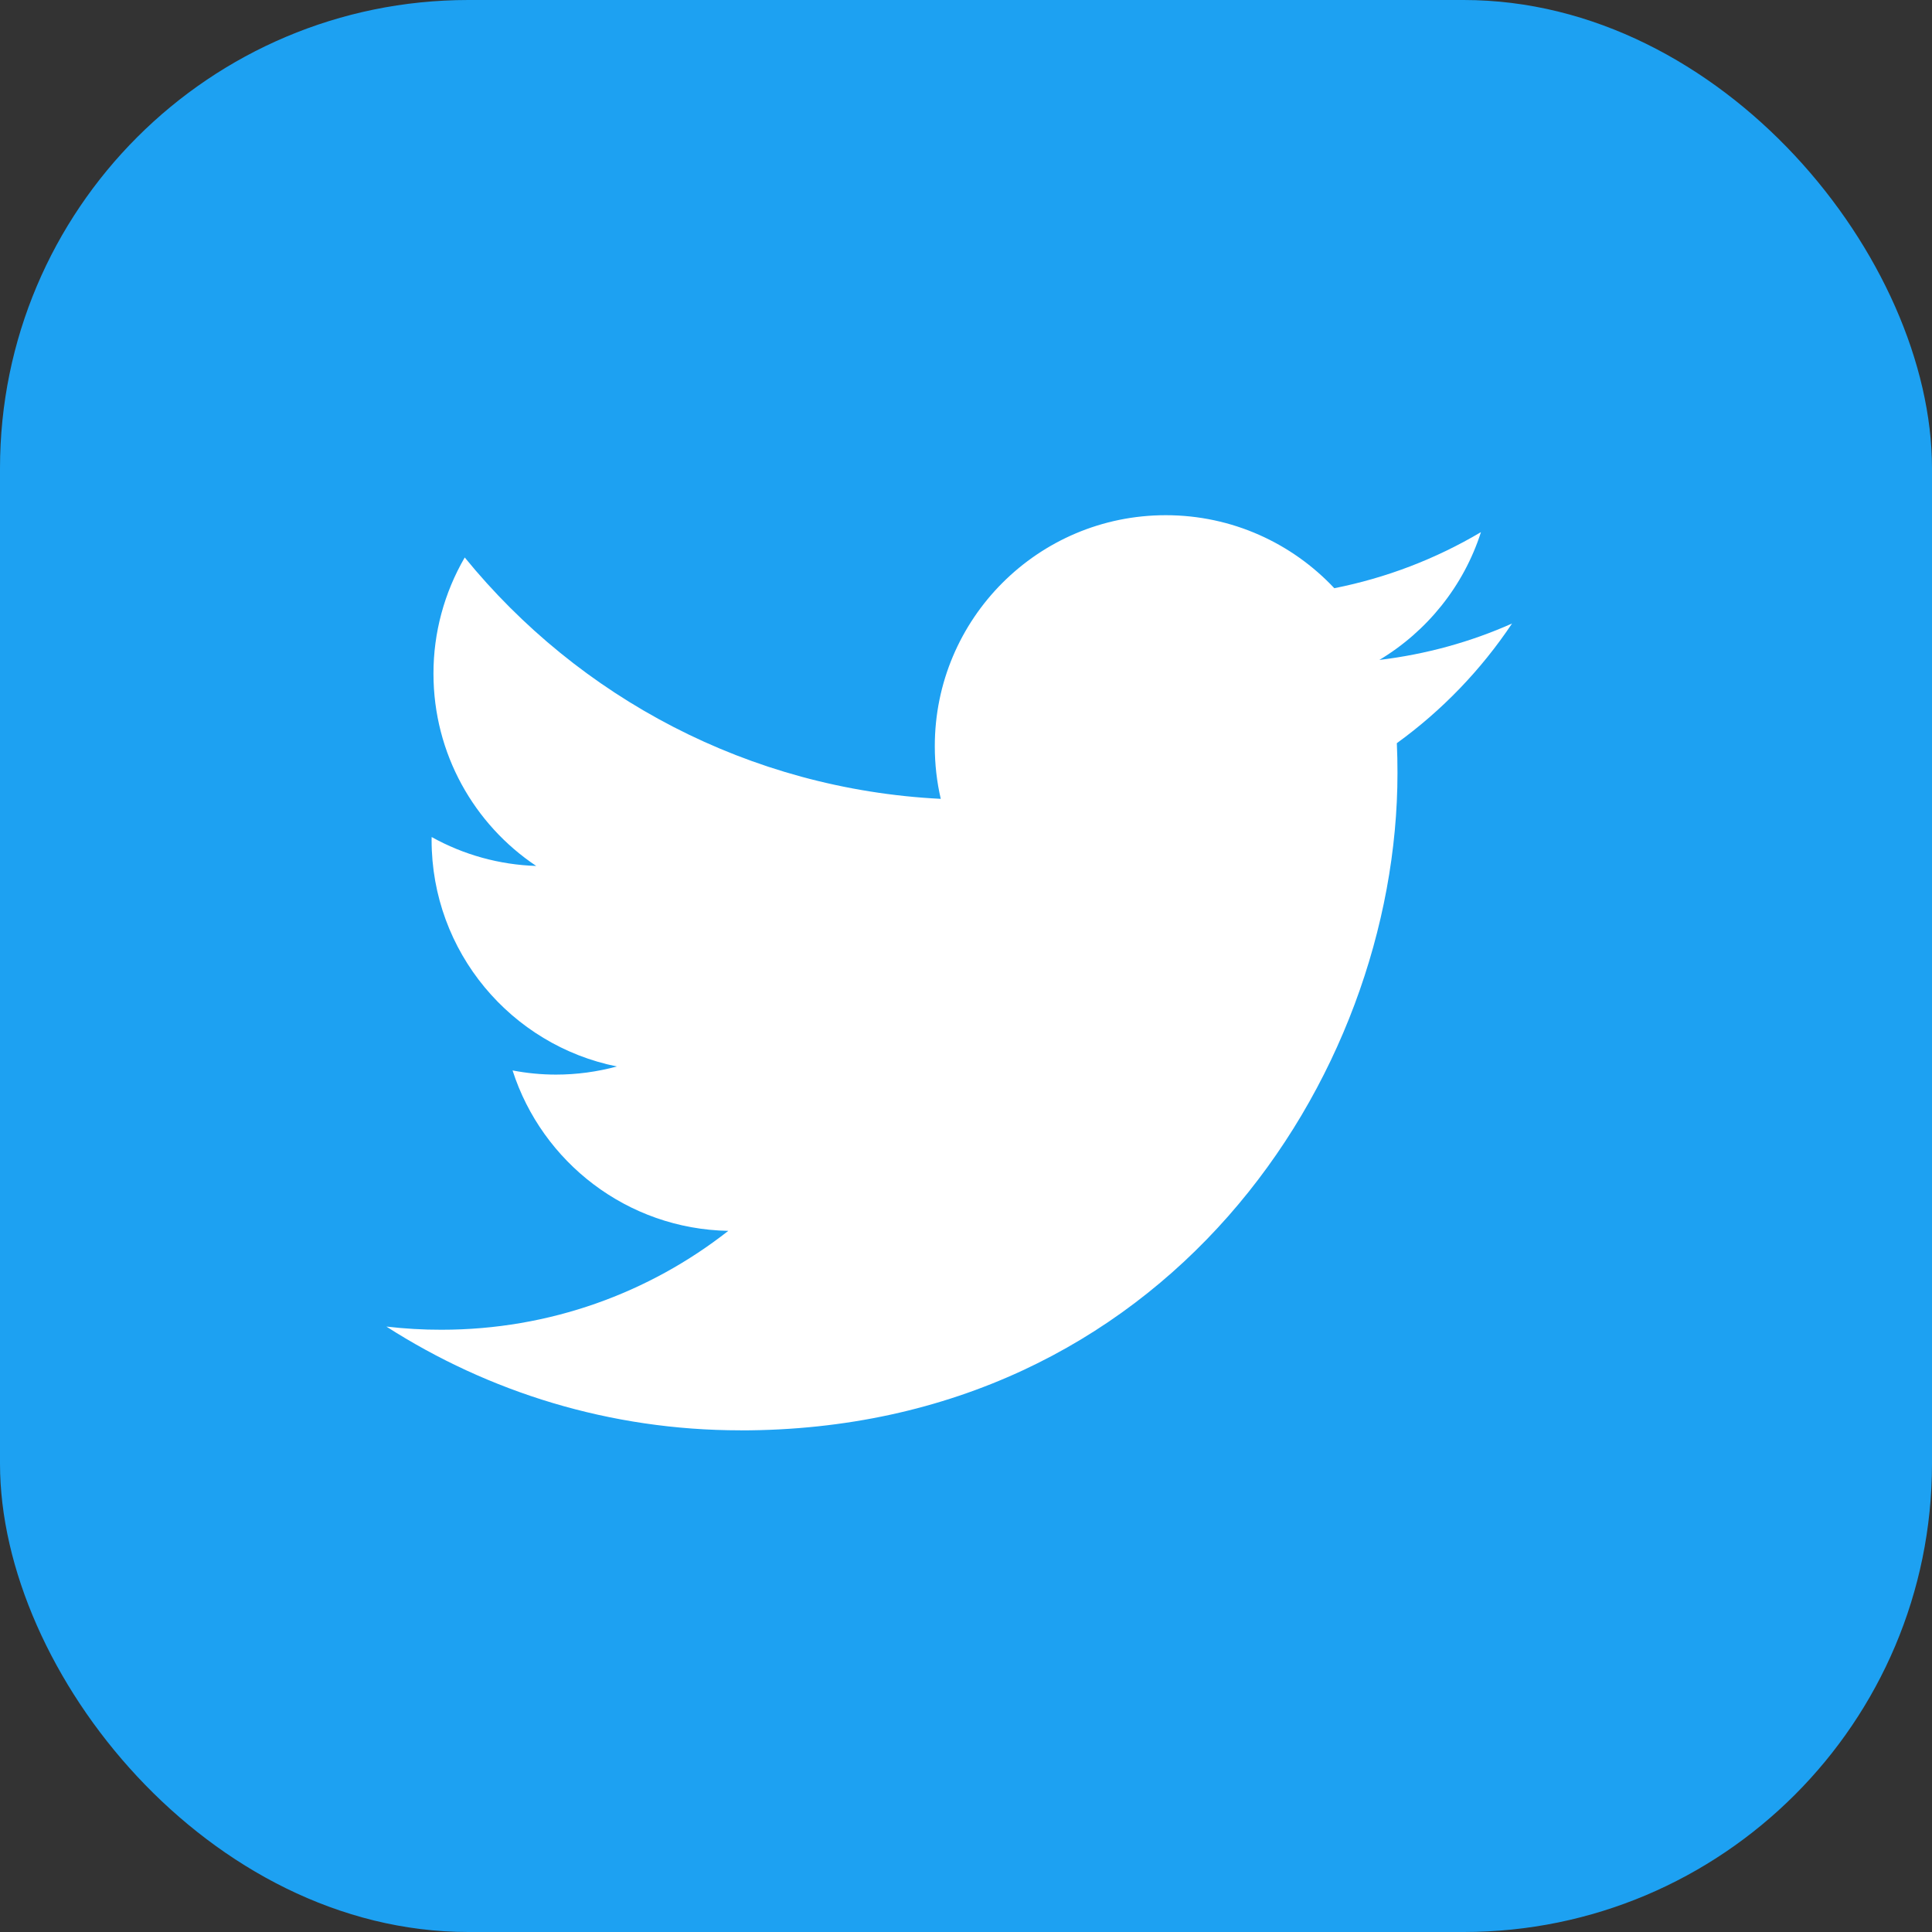 <svg width="33" height="33" viewBox="0 0 33 33" fill="none" xmlns="http://www.w3.org/2000/svg">
<rect x="0" y="0" width="33" height="33" fill="#333333" stroke="none"/>
<rect width="33" height="33" rx="8" fill="#1DA1F2"/>
<path d="M12.647 24.432C19.902 24.432 23.87 18.418 23.87 13.204C23.87 13.033 23.867 12.863 23.859 12.694C24.631 12.135 25.297 11.443 25.827 10.65C25.12 10.965 24.359 11.176 23.561 11.272C24.376 10.783 25.001 10.01 25.296 9.089C24.522 9.548 23.675 9.872 22.791 10.047C22.071 9.28 21.047 8.8 19.912 8.8C17.733 8.8 15.967 10.567 15.967 12.746C15.967 13.055 16.002 13.357 16.069 13.645C12.791 13.48 9.884 11.91 7.938 9.522C7.588 10.125 7.403 10.809 7.404 11.506C7.404 12.875 8.1 14.084 9.159 14.791C8.533 14.771 7.92 14.602 7.373 14.297C7.372 14.314 7.372 14.33 7.372 14.348C7.372 16.259 8.732 17.854 10.537 18.216C10.198 18.308 9.848 18.355 9.497 18.355C9.243 18.355 8.996 18.33 8.755 18.284C9.258 19.851 10.714 20.992 12.44 21.024C11.09 22.083 9.389 22.713 7.541 22.713C7.226 22.714 6.912 22.695 6.6 22.659C8.346 23.778 10.419 24.431 12.647 24.431" fill="white"/>
</svg>
